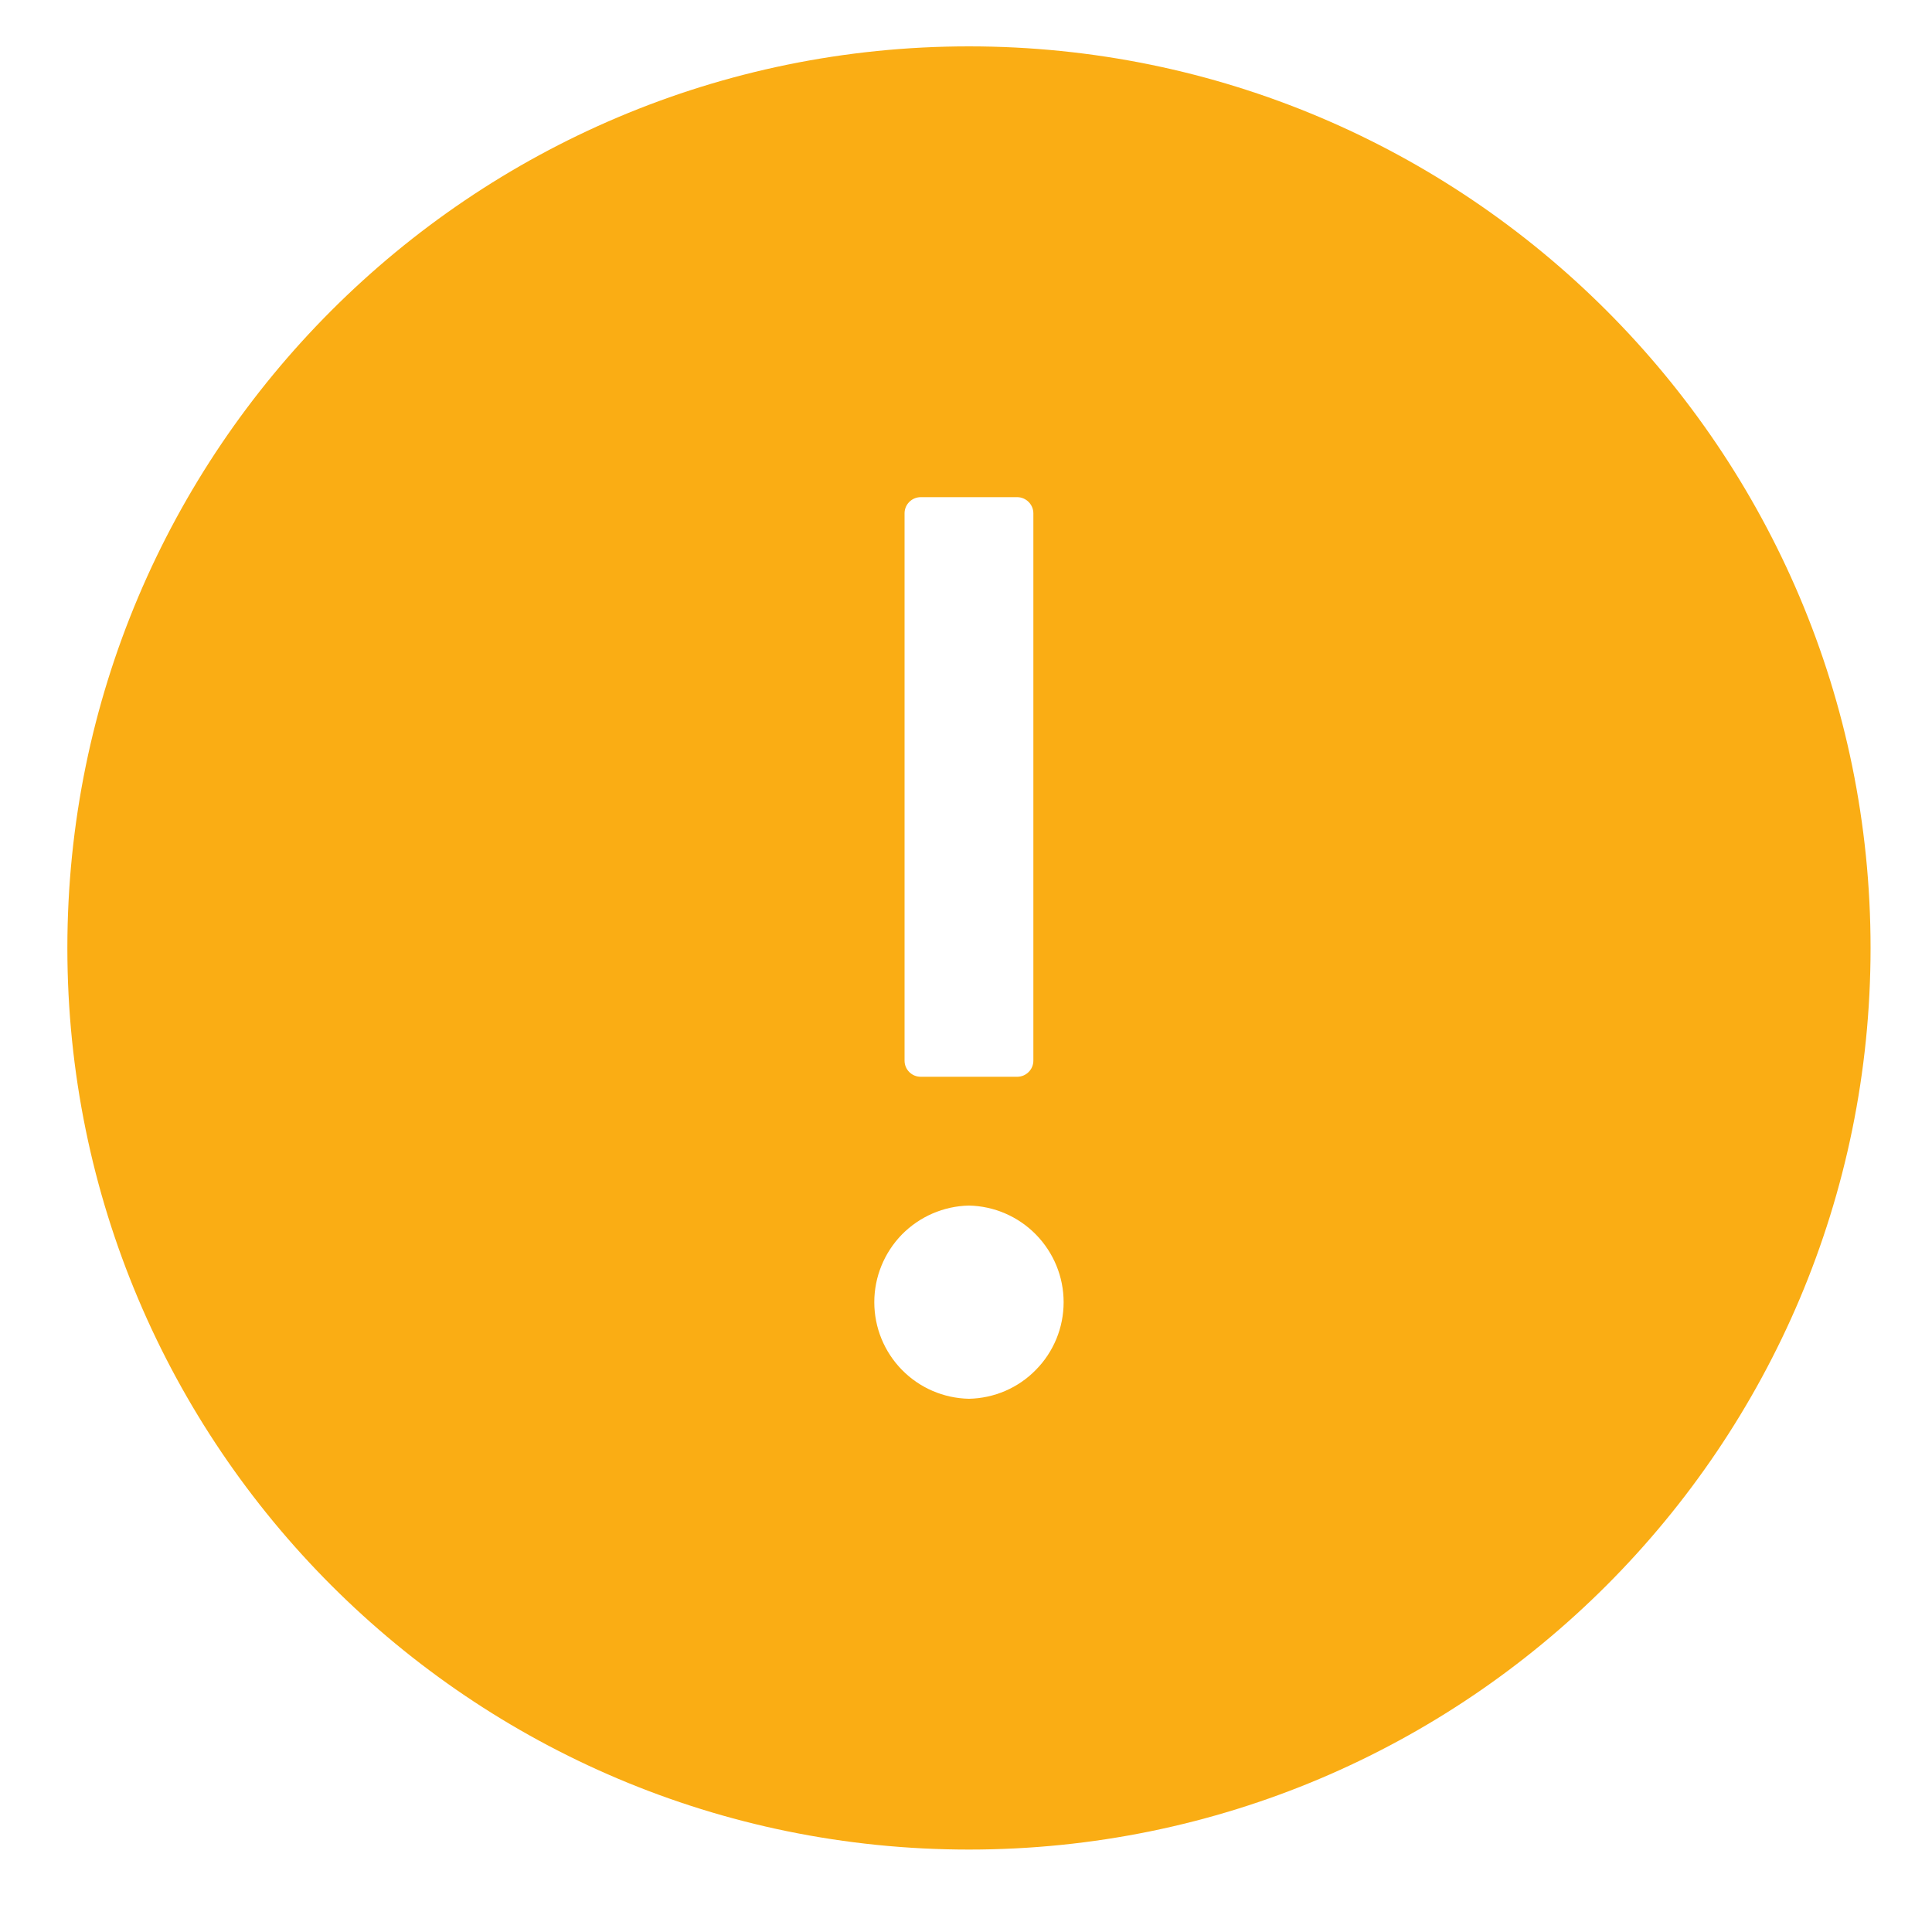 <svg width="15" height="15" viewBox="0 0 15 15" fill="none" xmlns="http://www.w3.org/2000/svg">
<g id="Group 427318645">
<path id="icon" d="M7.523 0.36C3.657 0.36 0.523 3.495 0.523 7.36C0.523 11.226 3.657 14.36 7.523 14.36C11.388 14.36 14.523 11.226 14.523 7.36C14.523 3.495 11.388 0.36 7.523 0.36ZM7.023 3.985C7.023 3.917 7.079 3.86 7.148 3.86H7.898C7.966 3.86 8.023 3.917 8.023 3.985V8.235C8.023 8.304 7.966 8.36 7.898 8.36H7.148C7.079 8.36 7.023 8.304 7.023 8.235V3.985ZM7.523 10.86C7.326 10.856 7.14 10.776 7.002 10.635C6.865 10.495 6.788 10.307 6.788 10.11C6.788 9.914 6.865 9.726 7.002 9.585C7.14 9.445 7.326 9.364 7.523 9.36C7.719 9.364 7.906 9.445 8.043 9.585C8.181 9.726 8.258 9.914 8.258 10.11C8.258 10.307 8.181 10.495 8.043 10.635C7.906 10.776 7.719 10.856 7.523 10.86Z" fill="#FAAD14"/>
</g>
</svg>
